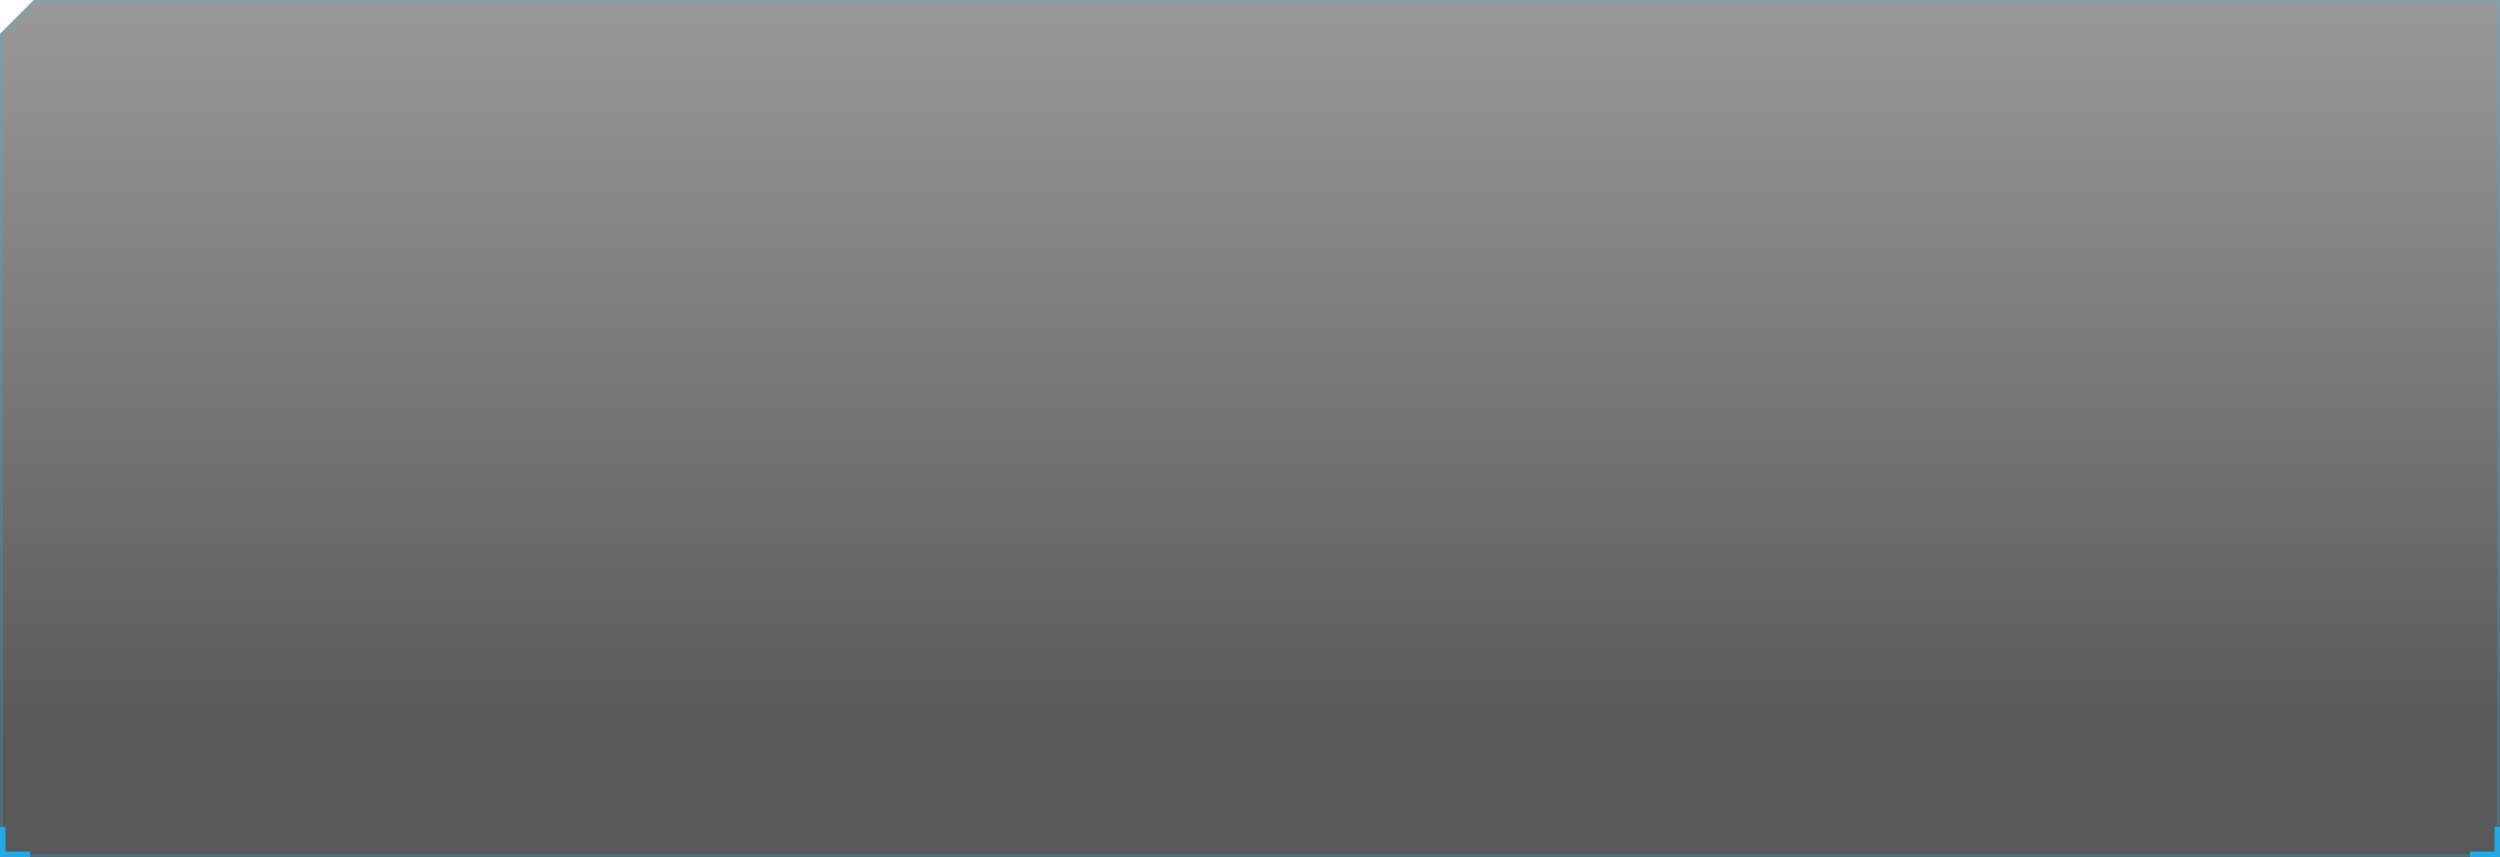<svg width="916" height="314" viewBox="0 0 916 314" fill="none" xmlns="http://www.w3.org/2000/svg">
<mask id="path-1-inside-1_281_2204" fill="white">
<path fill-rule="evenodd" clip-rule="evenodd" d="M0 12.426V314H916V0H12.426L0 12.426Z"/>
</mask>
<g filter="url(#filter0_i_281_2204)">
<path fill-rule="evenodd" clip-rule="evenodd" d="M0 12.426V314H916V0H12.426L0 12.426Z" fill="url(#paint0_linear_281_2204)"/>
</g>
<path d="M0 314H-1V315H0V314ZM0 12.426L-0.707 11.719L-1 12.012V12.426H0ZM916 314V315H917V314H916ZM916 0H917V-1H916V0ZM12.426 0V-1H12.012L11.719 -0.707L12.426 0ZM1 314V12.426H-1V314H1ZM916 313H0V315H916V313ZM915 0V314H917V0H915ZM12.426 1H916V-1H12.426V1ZM11.719 -0.707L-0.707 11.719L0.707 13.133L13.133 0.707L11.719 -0.707Z" fill="#32BDF9" fill-opacity="0.25" mask="url(#path-1-inside-1_281_2204)"/>
<path d="M1 303V313H11" stroke="#24A9E2" stroke-width="2"/>
<path d="M905 313L915 313L915 303" stroke="#24A9E2" stroke-width="2"/>
<defs>
<filter id="filter0_i_281_2204" x="0" y="0" width="916" height="314" filterUnits="userSpaceOnUse" color-interpolation-filters="sRGB">
<feFlood flood-opacity="0" result="BackgroundImageFix"/>
<feBlend mode="normal" in="SourceGraphic" in2="BackgroundImageFix" result="shape"/>
<feColorMatrix in="SourceAlpha" type="matrix" values="0 0 0 0 0 0 0 0 0 0 0 0 0 0 0 0 0 0 127 0" result="hardAlpha"/>
<feOffset/>
<feGaussianBlur stdDeviation="4"/>
<feComposite in2="hardAlpha" operator="arithmetic" k2="-1" k3="1"/>
<feColorMatrix type="matrix" values="0 0 0 0 0 0 0 0 0 0.76 0 0 0 0 1 0 0 0 0.3 0"/>
<feBlend mode="normal" in2="shape" result="effect1_innerShadow_281_2204"/>
</filter>
<linearGradient id="paint0_linear_281_2204" x1="458" y1="0" x2="458" y2="314" gradientUnits="userSpaceOnUse">
<stop stop-opacity="0.4"/>
<stop offset="0.854" stop-opacity="0.65"/>
</linearGradient>
</defs>
</svg>
